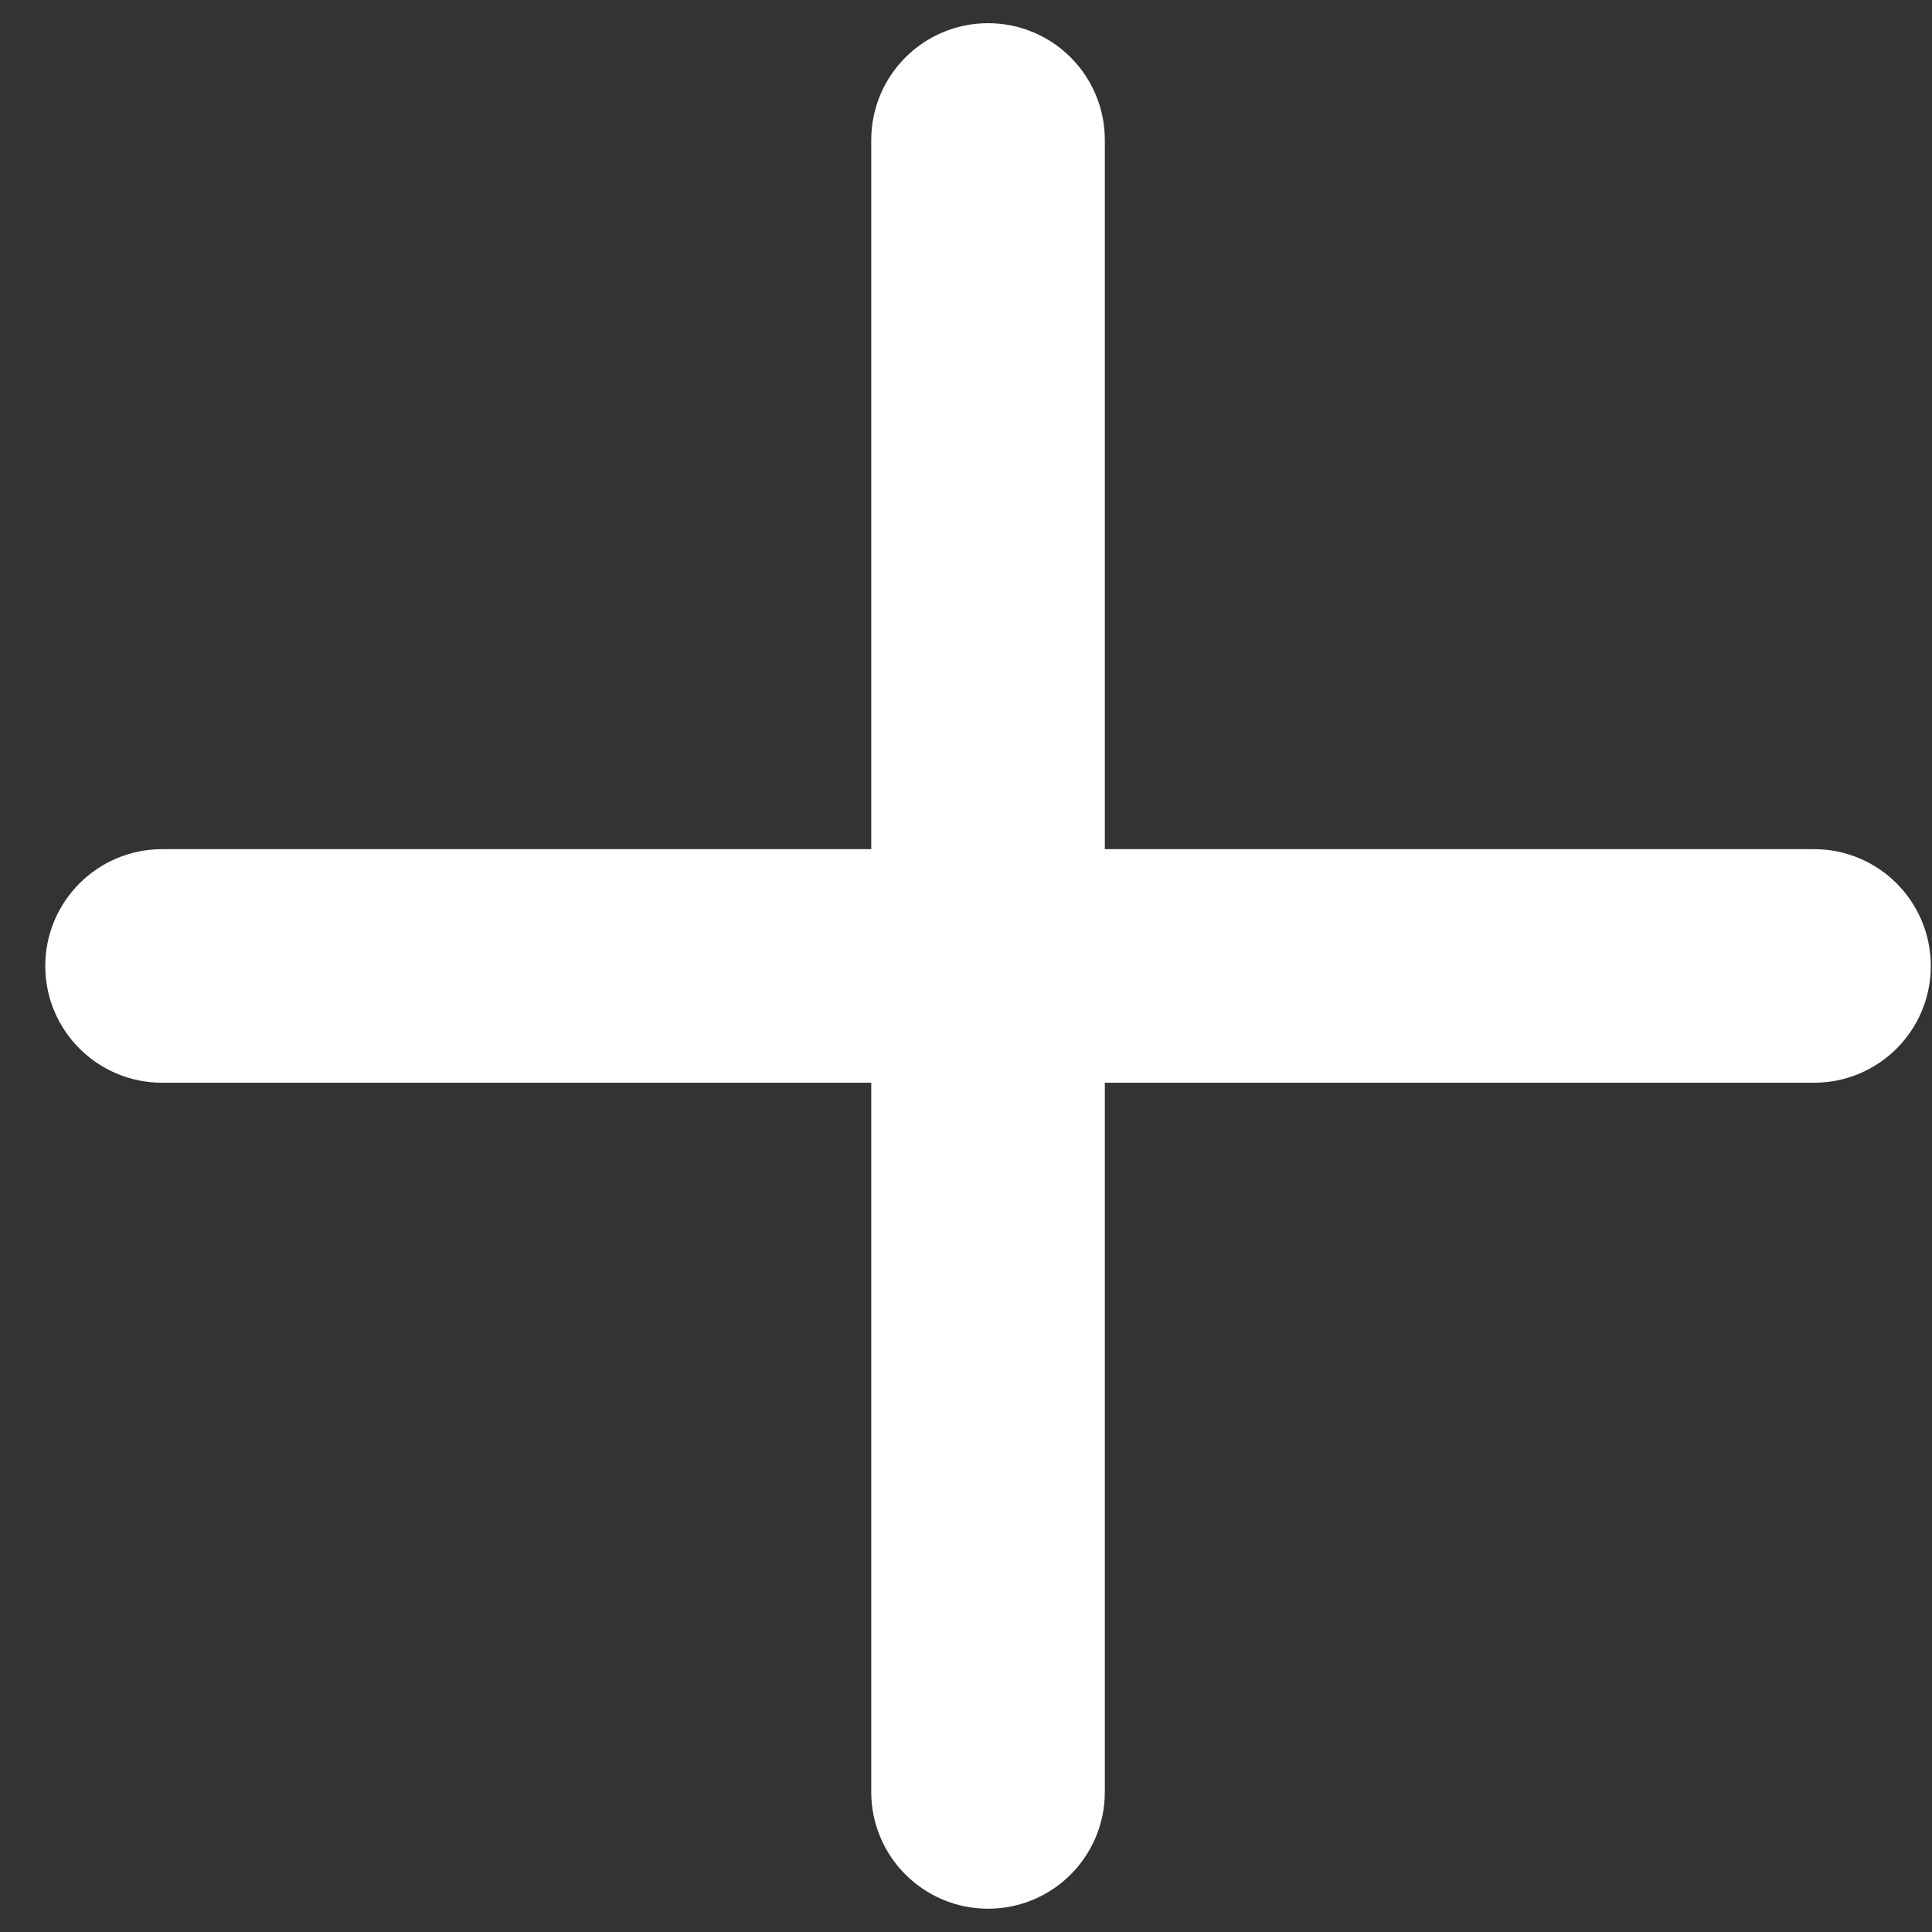 <svg width="21" height="21" viewBox="0 0 21 21" fill="none" xmlns="http://www.w3.org/2000/svg">
<rect x="0" y="0" width="21" height="21" fill="#333333" stroke="none"/>
<path d="M19.718 9.73H11.509V1.522C11.509 1.096 11.165 0.752 10.74 0.752C10.315 0.752 9.97 1.096 9.97 1.522V9.73H1.762C1.337 9.73 0.992 10.075 0.992 10.5C0.992 10.925 1.337 11.269 1.762 11.269H9.97V19.478C9.97 19.903 10.315 20.247 10.74 20.247C11.165 20.247 11.509 19.903 11.509 19.478V11.269H19.718C20.143 11.269 20.487 10.925 20.487 10.5C20.487 10.075 20.143 9.73 19.718 9.73Z" fill="white" stroke="white"/>
</svg>
